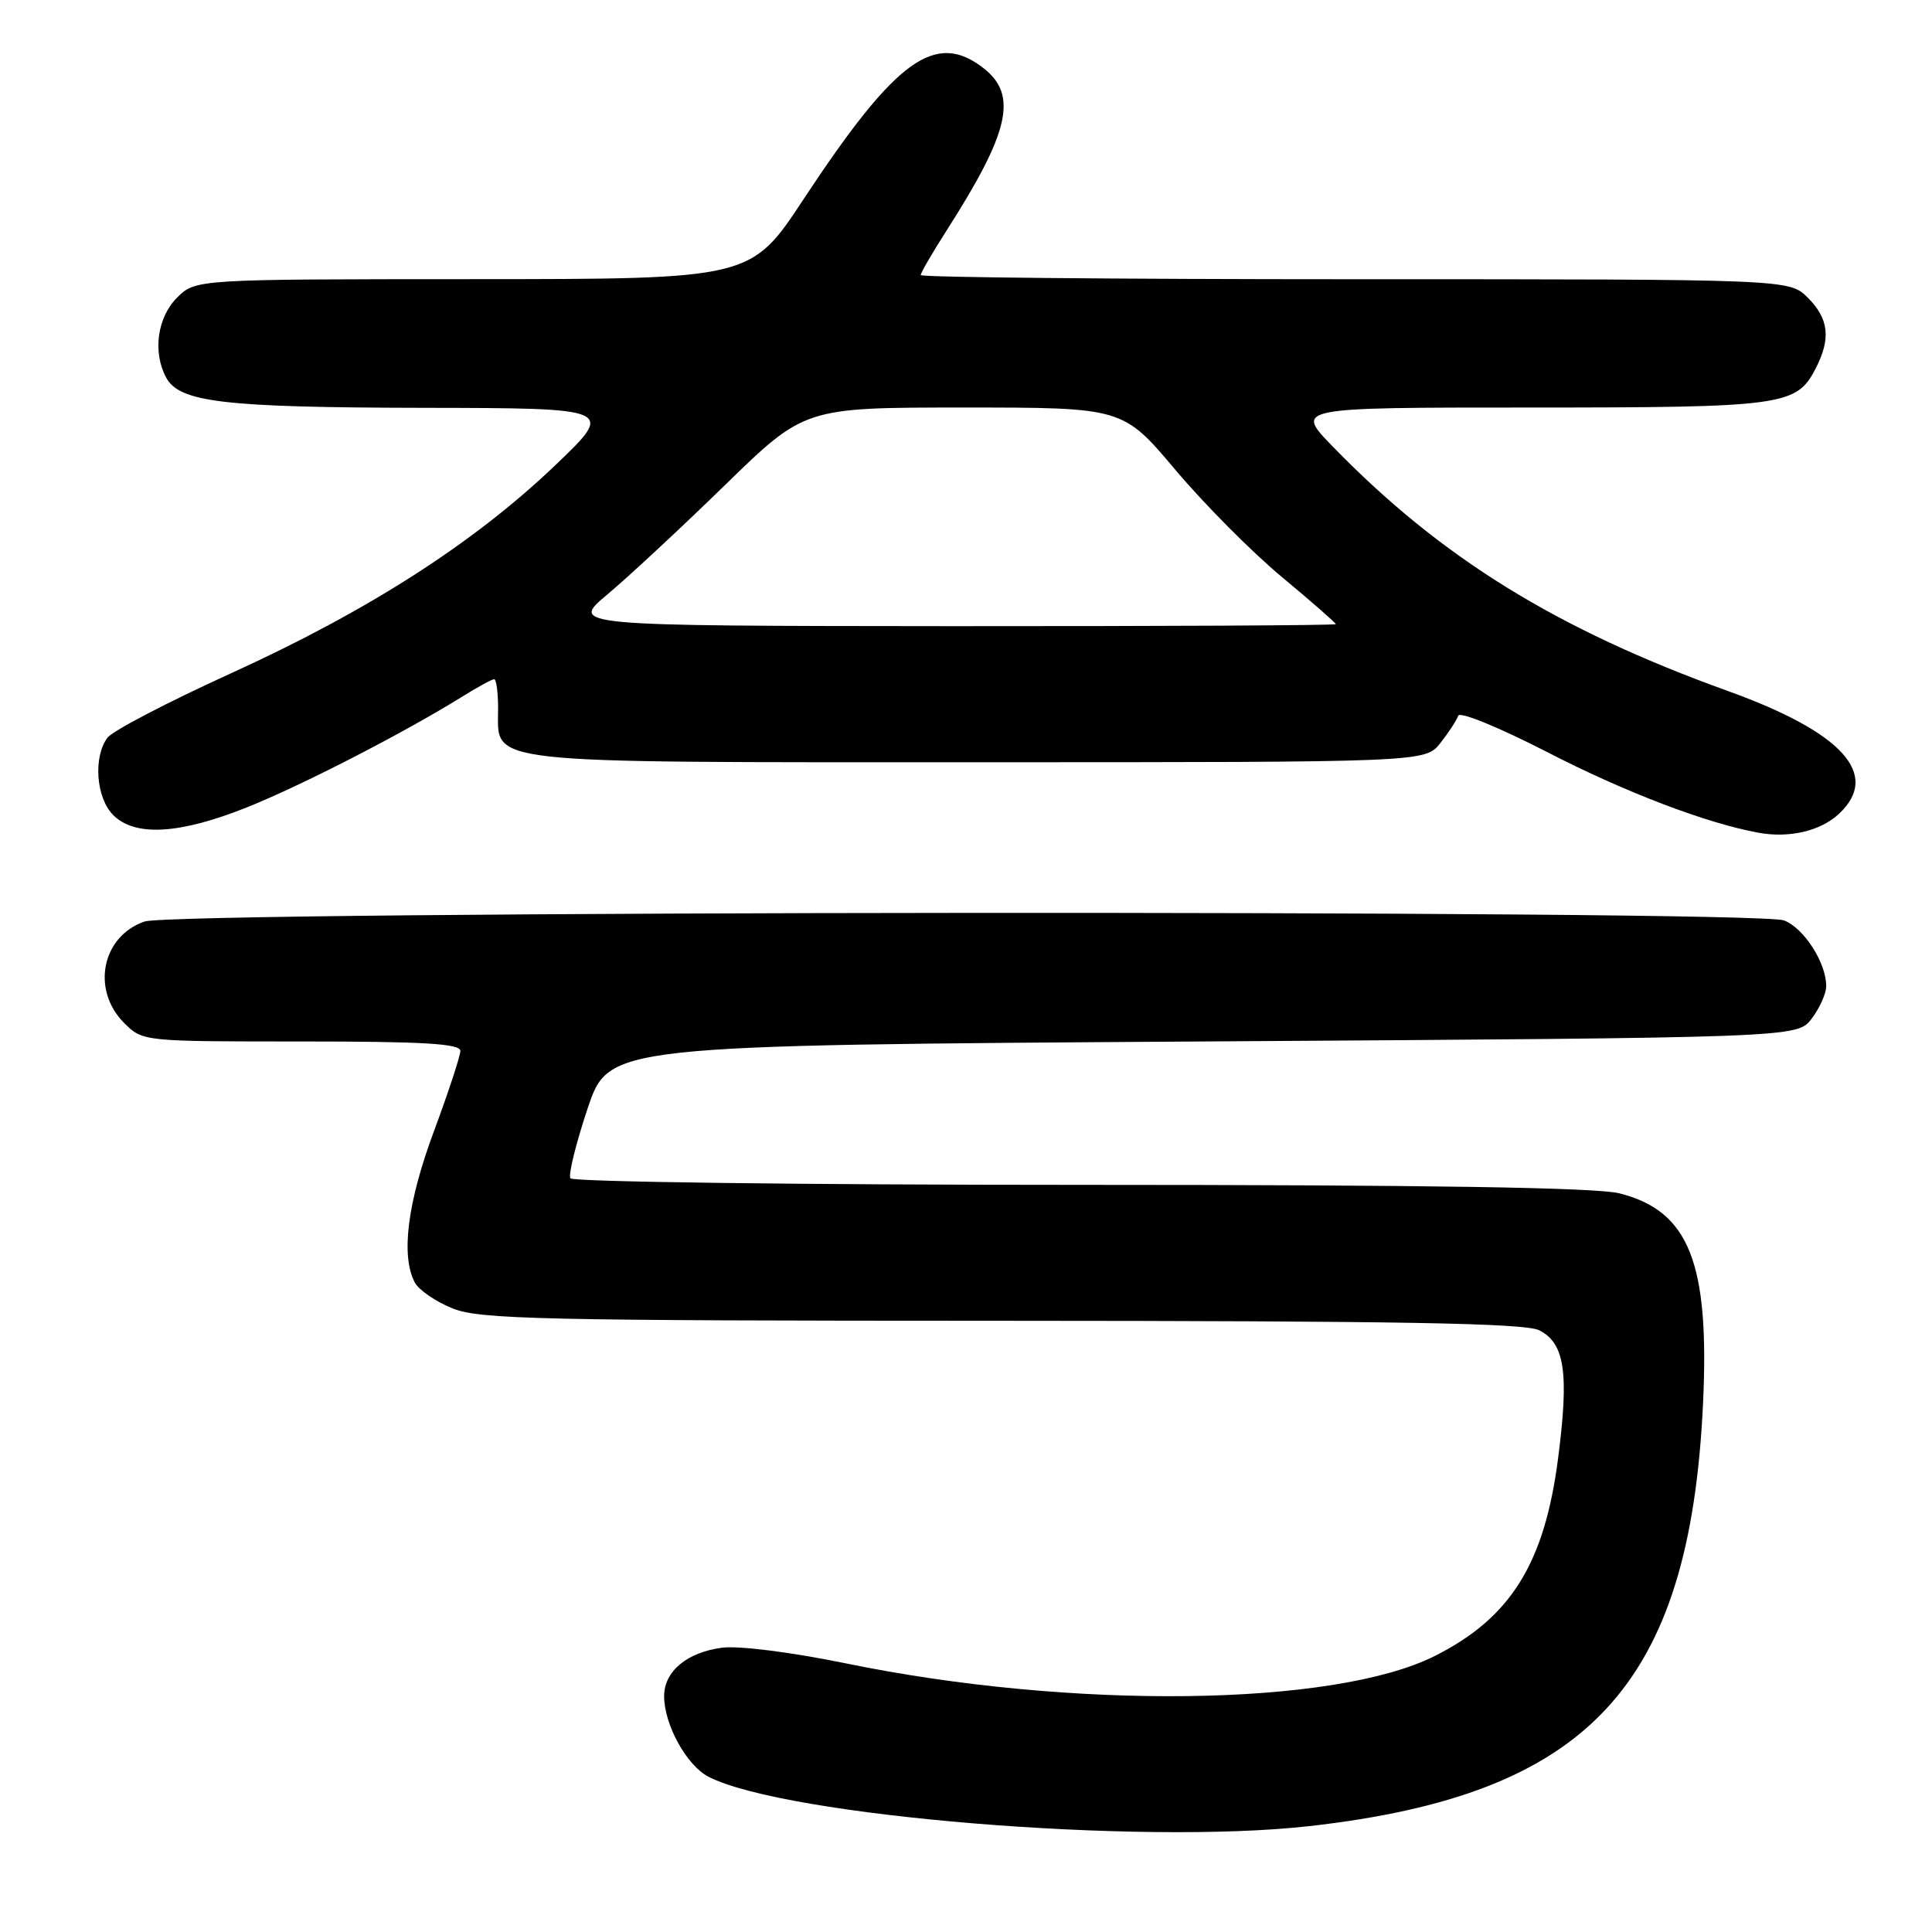 <?xml version="1.0" encoding="UTF-8" standalone="no"?>
<!DOCTYPE svg PUBLIC "-//W3C//DTD SVG 1.1//EN" "http://www.w3.org/Graphics/SVG/1.1/DTD/svg11.dtd" >
<svg xmlns="http://www.w3.org/2000/svg" xmlns:xlink="http://www.w3.org/1999/xlink" version="1.1" viewBox="0 0 256 256">
 <g >
 <path fill="currentColor"
d=" M 173.50 241.97 C 210.53 237.79 223.89 223.45 225.66 186.00 C 226.54 167.31 223.81 160.45 214.57 158.12 C 211.50 157.35 189.33 157.00 143.12 157.00 C 106.27 157.00 75.88 156.61 75.58 156.13 C 75.29 155.66 76.32 151.50 77.86 146.88 C 80.68 138.50 80.68 138.50 159.40 138.00 C 238.11 137.50 238.11 137.50 240.04 135.00 C 241.09 133.62 241.97 131.69 241.98 130.70 C 242.02 127.63 239.03 122.96 236.39 121.96 C 232.64 120.53 23.23 120.68 19.13 122.11 C 13.48 124.08 12.07 131.16 16.45 135.55 C 18.91 138.00 18.94 138.00 39.95 138.00 C 56.13 138.00 61.00 138.29 61.00 139.25 C 60.99 139.94 59.42 144.72 57.50 149.89 C 53.98 159.33 53.09 166.42 54.97 169.95 C 55.50 170.94 57.76 172.49 59.99 173.38 C 63.59 174.82 71.77 175.00 132.77 175.01 C 185.61 175.03 202.07 175.32 203.96 176.27 C 207.33 177.98 207.92 181.88 206.47 193.12 C 204.68 207.15 200.19 214.36 190.13 219.42 C 176.75 226.14 142.03 226.57 112.00 220.39 C 104.83 218.92 97.87 218.04 95.67 218.33 C 91.02 218.94 88.00 221.47 88.00 224.75 C 88.00 228.53 90.99 233.94 93.88 235.43 C 104.08 240.66 150.99 244.51 173.50 241.97 Z  M 243.70 107.81 C 249.21 102.63 244.15 97.04 229.00 91.58 C 206.18 83.35 190.89 73.89 176.54 59.11 C 171.58 54.00 171.58 54.00 202.74 54.00 C 236.30 54.00 238.04 53.76 240.57 48.85 C 242.63 44.88 242.34 42.25 239.55 39.45 C 237.09 37.00 237.09 37.00 179.55 37.00 C 147.90 37.00 122.00 36.75 122.00 36.45 C 122.00 36.15 123.55 33.48 125.45 30.51 C 133.76 17.51 134.88 12.63 130.37 9.07 C 123.95 4.03 118.73 7.81 106.50 26.36 C 99.50 36.98 99.50 36.98 62.70 36.99 C 25.91 37.00 25.91 37.00 23.45 39.45 C 20.84 42.07 20.21 46.66 22.01 50.02 C 23.76 53.30 29.62 53.99 56.00 54.04 C 81.50 54.08 81.50 54.08 73.50 61.72 C 62.72 72.00 48.76 80.95 30.60 89.22 C 22.29 93.00 14.94 96.83 14.25 97.74 C 12.33 100.27 12.72 105.72 15.00 108.00 C 17.89 110.89 23.79 110.55 32.74 106.97 C 40.03 104.05 53.48 97.13 61.23 92.32 C 63.28 91.04 65.19 90.00 65.48 90.00 C 65.77 90.00 66.00 91.77 66.00 93.94 C 66.00 101.33 63.02 101.00 129.65 101.00 C 188.85 101.00 188.85 101.00 190.86 98.45 C 191.96 97.05 193.03 95.42 193.22 94.84 C 193.42 94.24 198.66 96.39 205.04 99.67 C 215.35 104.98 226.10 109.08 233.00 110.34 C 237.10 111.09 241.26 110.11 243.70 107.81 Z  M 80.50 78.75 C 83.25 76.45 90.25 69.94 96.05 64.29 C 106.61 54.00 106.61 54.00 127.70 54.00 C 148.78 54.00 148.78 54.00 155.74 62.25 C 159.56 66.79 165.91 73.18 169.85 76.45 C 173.78 79.72 177.00 82.54 177.00 82.70 C 177.00 82.87 154.16 82.98 126.25 82.97 C 75.50 82.93 75.50 82.93 80.50 78.75 Z "/>
</g>
</svg>
